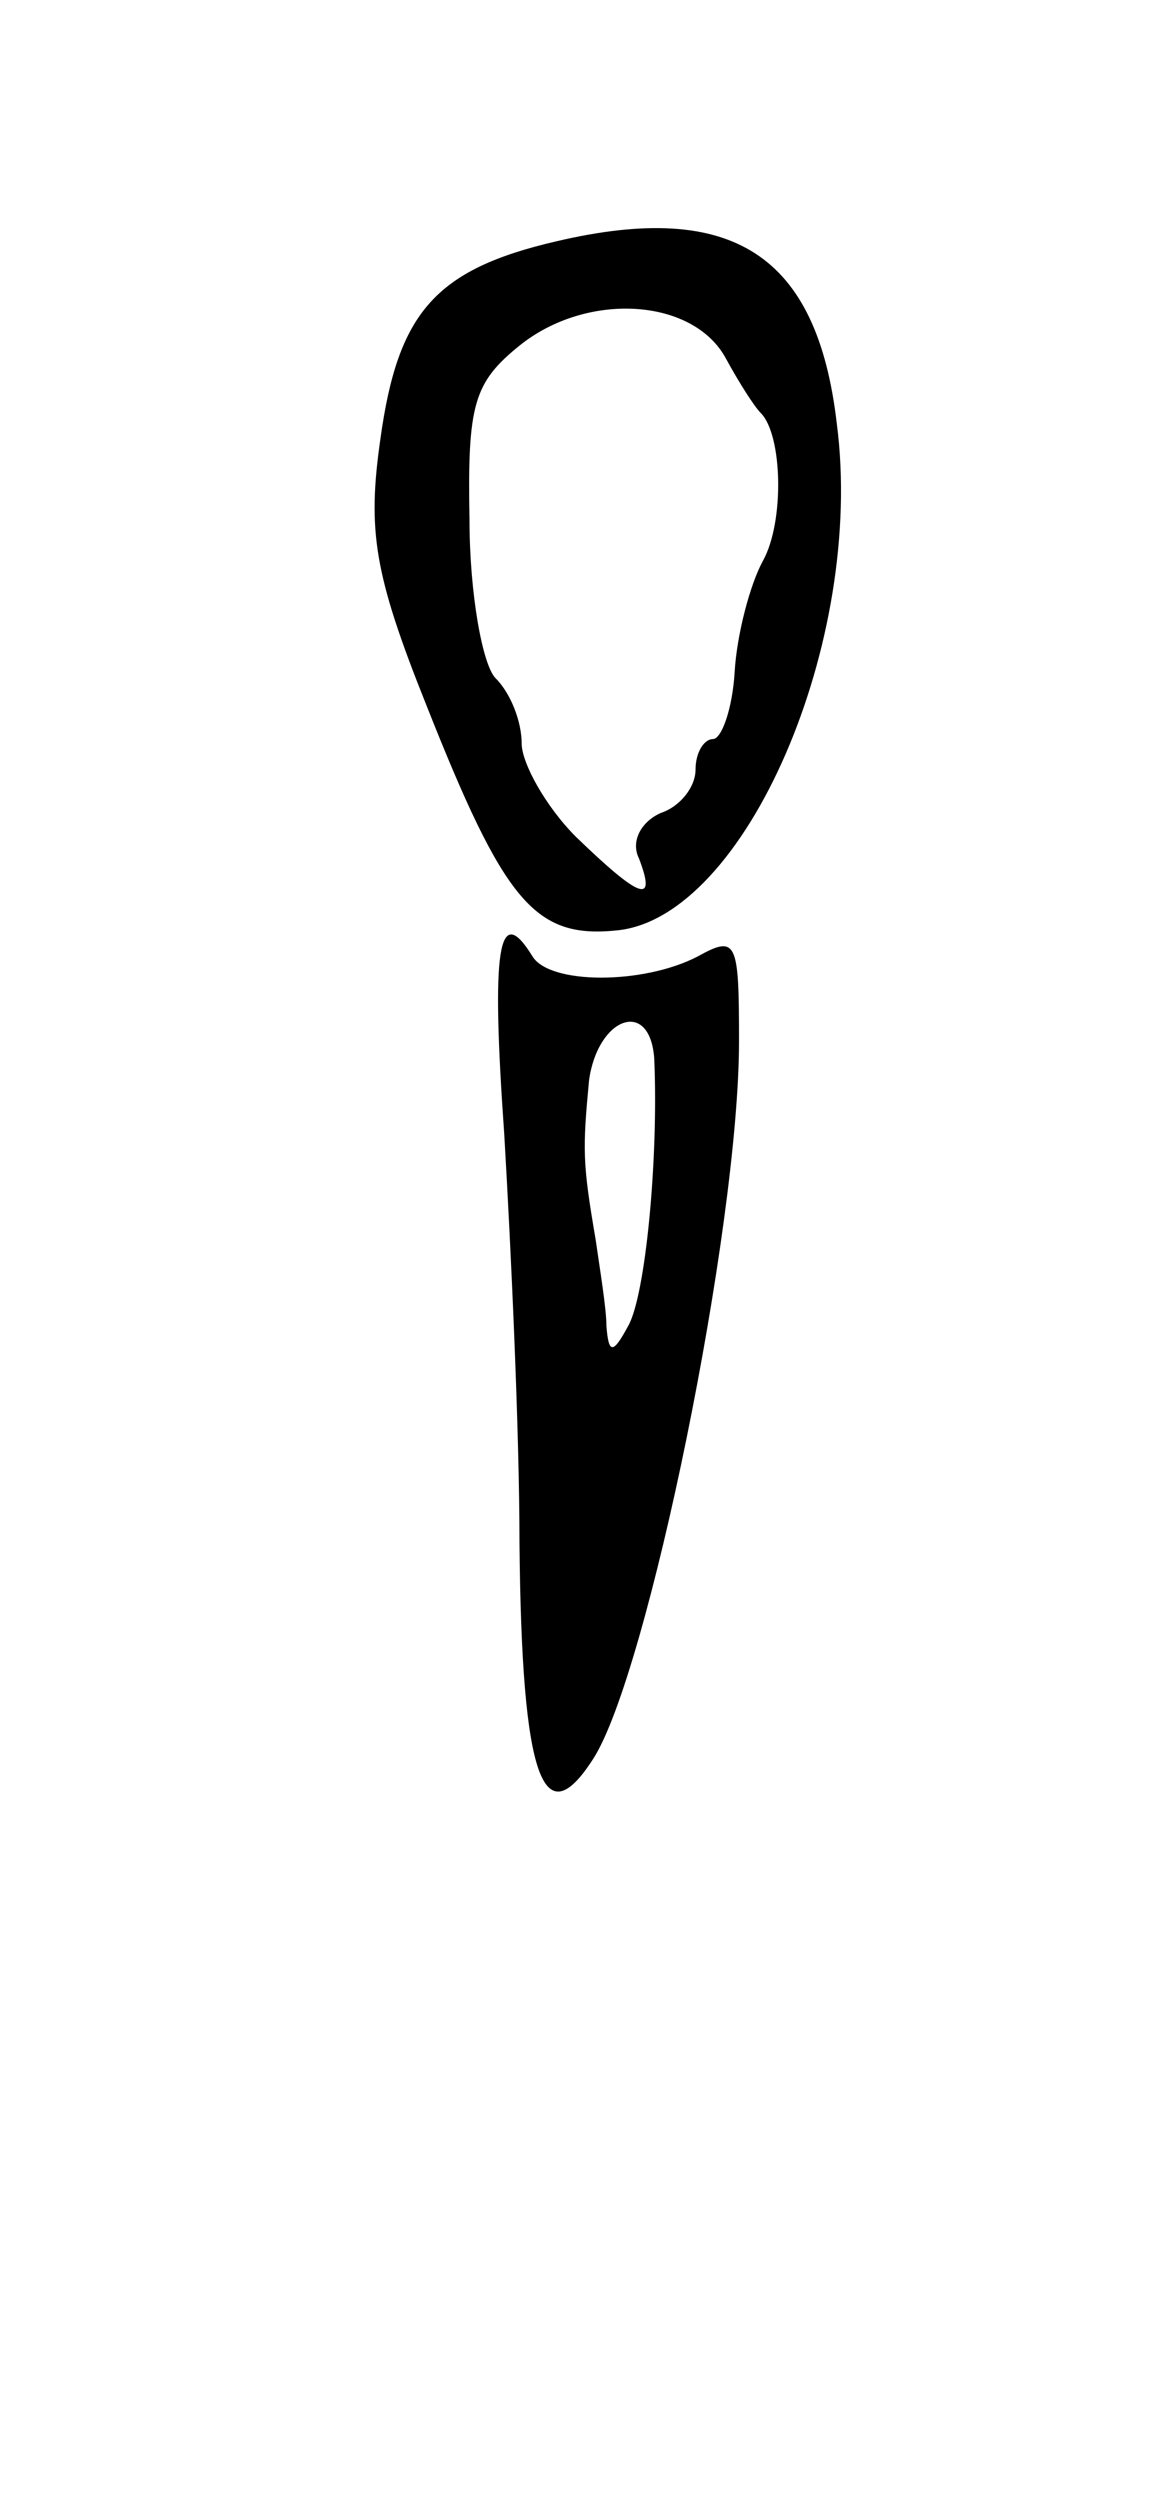 <?xml version="1.0" standalone="no"?>
<!DOCTYPE svg PUBLIC "-//W3C//DTD SVG 20010904//EN"
 "http://www.w3.org/TR/2001/REC-SVG-20010904/DTD/svg10.dtd">
<svg version="1.0" xmlns="http://www.w3.org/2000/svg"
 width="53pt" height="115pt" viewBox="0 0 53 115"
 preserveAspectRatio="xMidYMid meet">
<g transform="translate(0,115) scale(0.1,-0.1)"
fill="#000000" stroke="none">
<path d="M256 1039 c-56 -13 -73 -33 -81 -91 -6 -42 -3 -62 21 -122 36 -91 50
-108 88 -104 59 6 114 133 101 233 -9 78 -48 103 -129 84z m78 -54 c6 -11 13
-22 16 -25 10 -10 11 -50 1 -68 -6 -11 -12 -34 -13 -51 -1 -17 -6 -31 -10 -31
-4 0 -8 -6 -8 -14 0 -8 -7 -17 -16 -20 -9 -4 -14 -13 -10 -21 8 -21 1 -19 -29
10 -14 14 -25 34 -25 43 0 10 -5 23 -12 30 -6 6 -12 39 -12 73 -1 53 2 63 23
80 31 25 80 22 95 -6z"/>
<path d="M232 628 c3 -51 7 -136 7 -188 1 -109 11 -135 34 -99 25 39 67 244
67 330 0 46 -1 49 -19 39 -25 -13 -68 -13 -76 0 -16 26 -19 3 -13 -82z m69 35
c2 -46 -4 -109 -12 -123 -7 -13 -9 -13 -10 0 0 8 -3 26 -5 40 -6 35 -6 41 -3
73 4 29 28 38 30 10z"/>
</g>
</svg>
